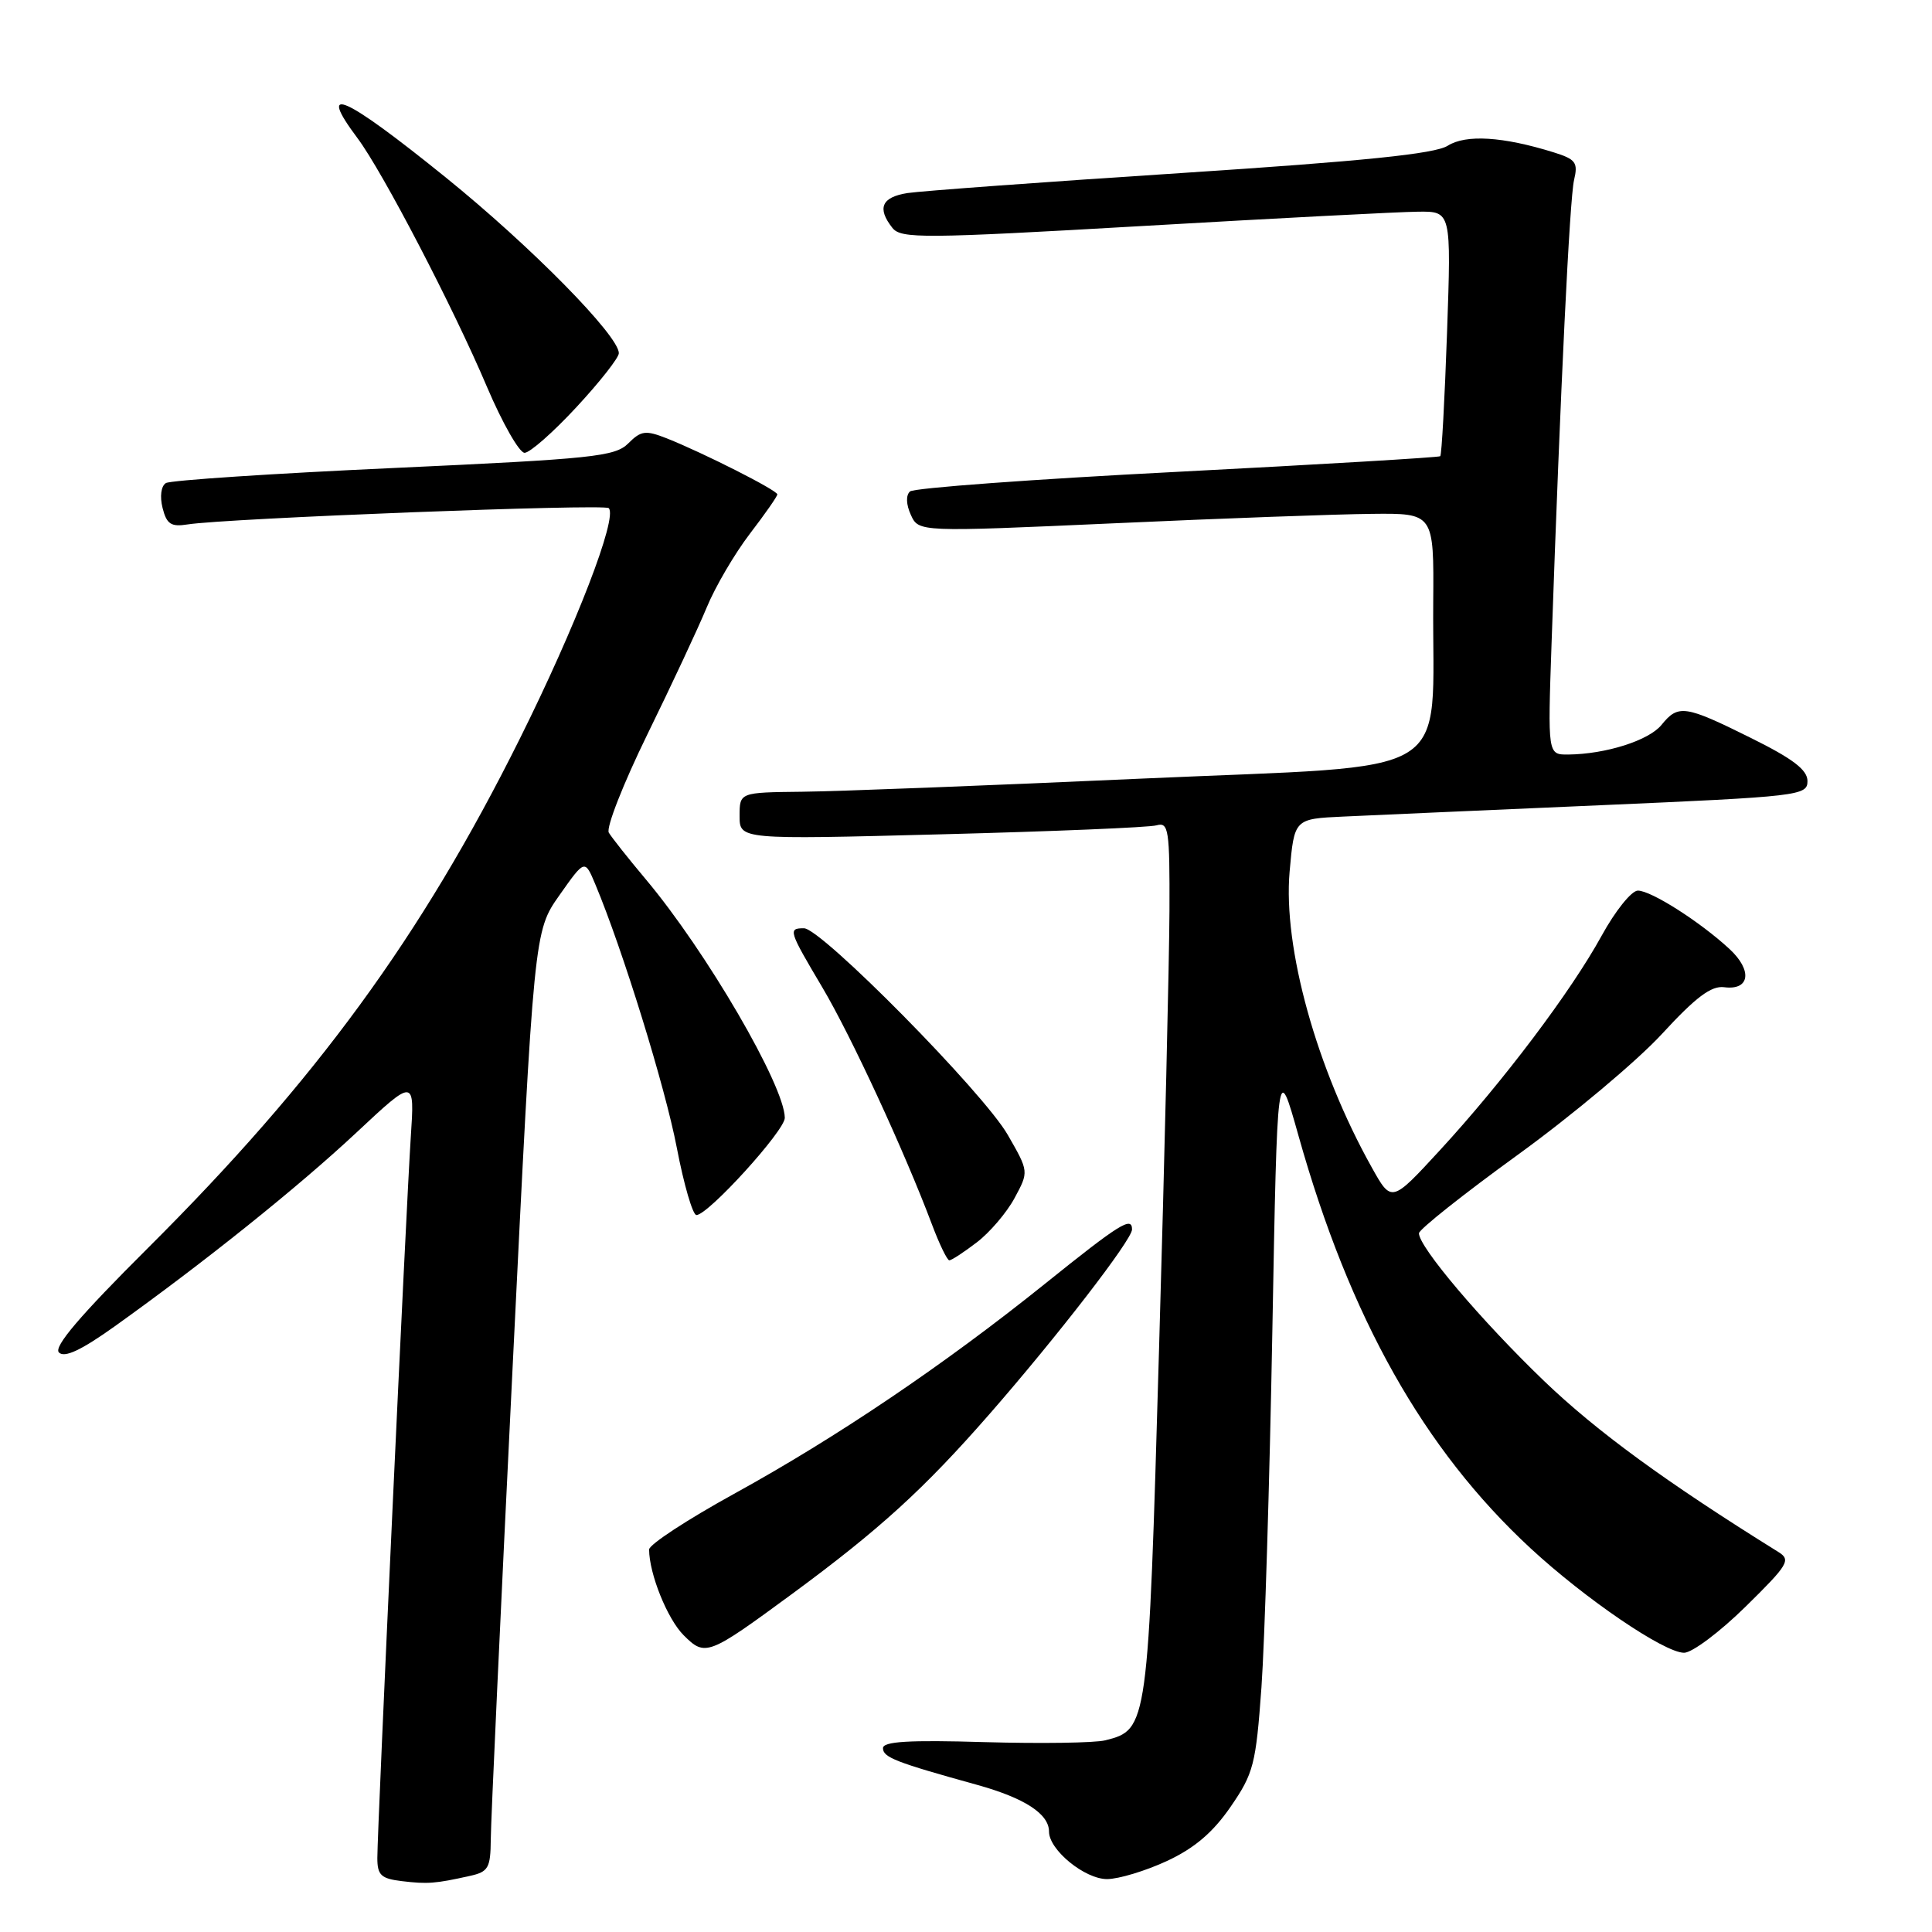 <?xml version="1.0" encoding="UTF-8" standalone="no"?>
<!DOCTYPE svg PUBLIC "-//W3C//DTD SVG 1.1//EN" "http://www.w3.org/Graphics/SVG/1.1/DTD/svg11.dtd" >
<svg xmlns="http://www.w3.org/2000/svg" xmlns:xlink="http://www.w3.org/1999/xlink" version="1.1" viewBox="0 0 256 256">
 <g >
 <path fill="currentColor"
d=" M 62.25 248.57 C 64.71 248.03 65.00 247.52 65.03 243.73 C 65.04 241.40 66.34 213.38 67.91 181.45 C 70.76 123.40 70.76 123.40 74.13 118.62 C 77.49 113.85 77.49 113.85 78.88 117.17 C 82.52 125.86 88.14 144.04 89.68 152.08 C 90.62 156.98 91.79 161.00 92.28 161.00 C 93.83 161.00 104.00 149.81 103.99 148.12 C 103.96 143.86 93.57 126.03 85.56 116.50 C 83.25 113.75 81.05 110.97 80.67 110.33 C 80.29 109.68 82.59 103.83 85.77 97.33 C 88.96 90.82 92.50 83.25 93.64 80.50 C 94.77 77.75 97.35 73.36 99.35 70.74 C 101.36 68.12 103.00 65.77 103.00 65.51 C 103.00 64.97 93.22 60.02 88.34 58.08 C 85.54 56.98 84.94 57.06 83.25 58.75 C 81.50 60.50 78.58 60.80 52.20 62.01 C 36.18 62.74 22.58 63.64 21.98 64.01 C 21.34 64.41 21.16 65.79 21.54 67.30 C 22.08 69.45 22.66 69.84 24.85 69.49 C 29.96 68.68 80.07 66.74 80.66 67.33 C 81.88 68.54 76.30 83.00 68.82 98.00 C 55.81 124.11 41.90 143.15 19.64 165.33 C 10.60 174.33 7.07 178.47 7.81 179.21 C 8.55 179.95 10.75 178.92 15.18 175.76 C 27.06 167.27 39.50 157.30 47.22 150.08 C 54.95 142.85 54.95 142.85 54.43 150.68 C 53.82 159.92 50.00 242.29 50.00 246.19 C 50.00 248.47 50.49 248.93 53.25 249.26 C 56.64 249.67 57.69 249.59 62.25 248.57 Z  M 154.63 246.59 C 158.28 244.89 160.72 242.81 163.06 239.41 C 166.11 234.98 166.41 233.81 167.15 223.56 C 167.58 217.48 168.23 196.30 168.59 176.50 C 169.25 140.50 169.25 140.50 172.06 150.50 C 178.85 174.64 188.65 192.05 202.80 205.15 C 210.06 211.87 220.53 219.00 223.15 219.00 C 224.21 219.00 227.87 216.26 231.29 212.90 C 236.96 207.33 237.34 206.70 235.65 205.65 C 220.76 196.39 211.60 189.70 204.60 182.99 C 196.27 174.98 187.98 165.20 188.02 163.41 C 188.03 162.91 193.93 158.22 201.14 153.00 C 208.34 147.78 216.92 140.58 220.21 137.01 C 224.71 132.12 226.75 130.59 228.46 130.81 C 231.87 131.26 232.24 128.59 229.17 125.75 C 225.27 122.14 218.77 118.00 217.02 118.01 C 216.18 118.02 214.03 120.70 212.23 123.98 C 208.16 131.40 199.15 143.34 190.77 152.44 C 184.38 159.38 184.38 159.38 181.76 154.68 C 174.45 141.61 170.00 125.56 170.88 115.50 C 171.50 108.50 171.50 108.50 178.00 108.20 C 181.57 108.03 196.88 107.36 212.00 106.70 C 238.43 105.55 239.50 105.42 239.50 103.50 C 239.50 102.01 237.59 100.55 232.00 97.78 C 223.26 93.44 222.38 93.31 220.16 96.05 C 218.48 98.12 212.77 99.93 207.79 99.98 C 205.08 100.00 205.08 100.00 205.59 85.25 C 206.77 51.36 207.99 26.33 208.57 23.86 C 209.12 21.53 208.80 21.10 205.85 20.18 C 199.12 18.09 194.25 17.79 191.83 19.31 C 190.12 20.39 180.70 21.35 156.50 22.93 C 138.35 24.11 122.04 25.31 120.25 25.58 C 116.82 26.12 116.18 27.58 118.25 30.20 C 119.39 31.64 122.34 31.62 151.50 29.94 C 169.10 28.92 185.48 28.07 187.90 28.05 C 192.30 28.00 192.30 28.00 191.74 44.08 C 191.43 52.92 191.03 60.28 190.84 60.45 C 190.65 60.61 174.97 61.54 156.00 62.52 C 137.03 63.49 121.08 64.66 120.58 65.12 C 120.02 65.62 120.06 66.84 120.69 68.22 C 121.73 70.50 121.73 70.50 147.61 69.34 C 161.85 68.69 177.21 68.13 181.75 68.09 C 190.00 68.00 190.00 68.00 189.91 79.75 C 189.73 103.69 193.72 101.27 151.50 103.16 C 131.15 104.08 110.79 104.87 106.25 104.91 C 98.00 105.00 98.00 105.00 98.00 108.12 C 98.00 111.25 98.00 111.25 124.75 110.55 C 139.46 110.17 152.29 109.64 153.25 109.36 C 154.85 108.91 155.00 109.89 154.96 120.68 C 154.93 127.18 154.32 153.31 153.58 178.74 C 152.14 228.90 152.10 229.18 146.46 230.60 C 145.08 230.95 137.88 231.05 130.47 230.84 C 120.44 230.54 117.00 230.75 117.00 231.64 C 117.00 232.86 118.67 233.51 129.50 236.51 C 135.78 238.26 139.00 240.35 139.00 242.70 C 139.00 245.13 143.75 249.00 146.70 248.99 C 148.24 248.98 151.81 247.90 154.63 246.59 Z  M 105.00 211.17 C 116.53 202.68 122.43 197.31 131.08 187.41 C 140.13 177.05 150.00 164.27 150.00 162.91 C 150.00 161.13 148.38 162.14 138.50 170.08 C 125.15 180.81 110.92 190.43 97.25 197.95 C 91.06 201.36 86.00 204.67 86.01 205.32 C 86.02 208.54 88.43 214.52 90.58 216.67 C 93.45 219.54 93.80 219.40 105.00 211.17 Z  M 129.43 164.62 C 131.15 163.31 133.41 160.66 134.44 158.74 C 136.33 155.24 136.33 155.24 133.53 150.37 C 130.33 144.79 108.83 123.00 106.53 123.00 C 104.40 123.00 104.50 123.31 108.96 130.83 C 112.79 137.29 119.83 152.52 123.49 162.25 C 124.47 164.86 125.51 167.00 125.79 167.00 C 126.08 167.00 127.72 165.93 129.43 164.62 Z  M 76.39 53.94 C 79.48 50.61 82.00 47.40 82.00 46.80 C 82.00 44.48 70.35 32.64 59.11 23.55 C 45.58 12.61 41.86 10.95 47.38 18.32 C 50.69 22.74 60.07 40.75 64.52 51.25 C 66.57 56.06 68.81 60.00 69.51 60.00 C 70.21 60.00 73.31 57.27 76.39 53.94 Z "/>
</g>
</svg>
